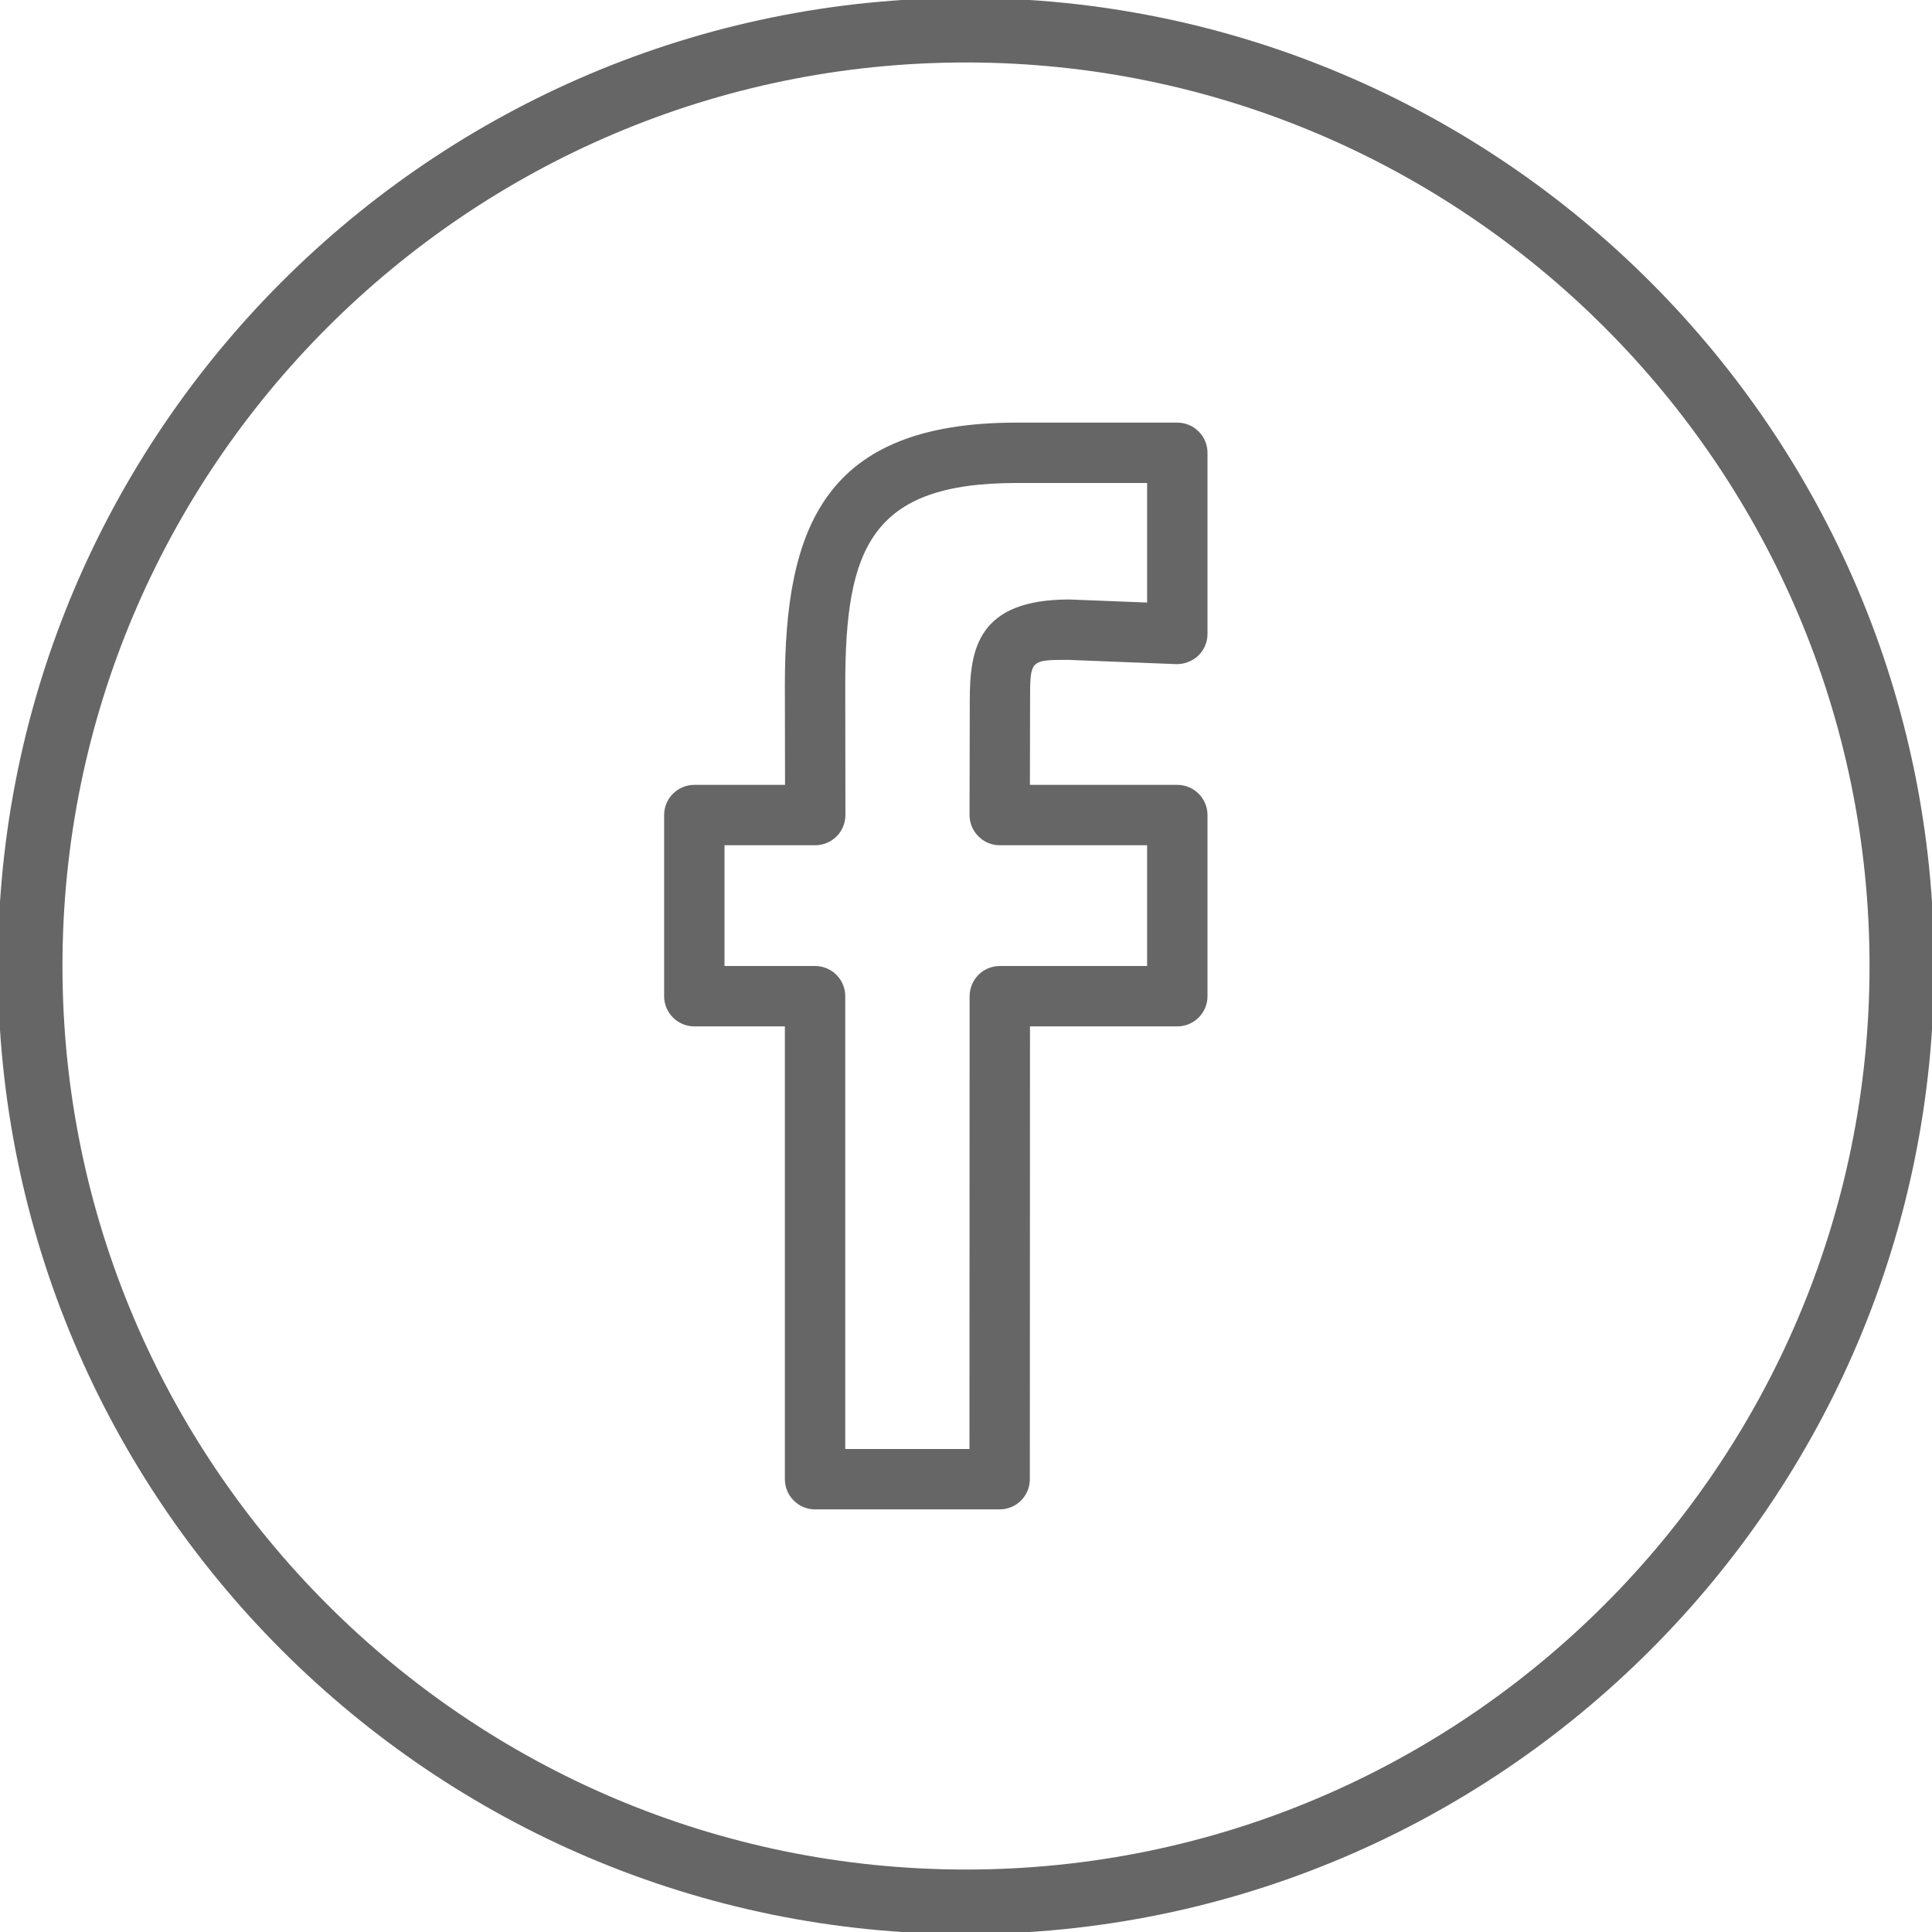 <svg width="24" height="24" viewBox="0 0 24 24" fill="none" xmlns="http://www.w3.org/2000/svg">
<g clip-path="url(#clip0_12383_57)">
<path d="M12 -0.026C5.369 -0.026 -0.026 5.369 -0.026 12C-0.026 18.631 5.369 24.026 12 24.026C18.631 24.026 24.026 18.631 24.026 12C24.026 5.369 18.631 -0.026 12 -0.026ZM12 23.224C5.811 23.224 0.776 18.189 0.776 12C0.776 5.811 5.811 0.776 12 0.776C18.189 0.776 23.224 5.811 23.224 12C23.224 18.189 18.189 23.224 12 23.224Z" fill="black" fill-opacity="0.6"/>
<path d="M14.625 5.25H12.624C10.239 5.25 9.75 6.553 9.75 8.509L9.752 9.75H8.625C8.418 9.75 8.25 9.918 8.25 10.125V12.375C8.25 12.582 8.418 12.75 8.625 12.75H9.75V18.375C9.75 18.582 9.918 18.75 10.125 18.75H12.418C12.626 18.75 12.793 18.582 12.793 18.375L12.795 12.75H14.625C14.832 12.75 15 12.582 15 12.375V10.125C15 9.918 14.832 9.75 14.625 9.75H12.794L12.796 8.703C12.796 8.198 12.796 8.198 13.268 8.197L14.61 8.25C14.705 8.253 14.811 8.216 14.884 8.146C14.958 8.075 15 7.977 15 7.875V5.625C15 5.418 14.832 5.25 14.625 5.25ZM14.25 7.485L13.283 7.447C12.143 7.447 12.047 8.068 12.047 8.701L12.044 10.123C12.044 10.223 12.083 10.319 12.154 10.389C12.223 10.46 12.319 10.5 12.418 10.5H14.25V12H12.42C12.213 12 12.045 12.168 12.045 12.375L12.043 18H10.5V12.375C10.5 12.168 10.332 12 10.125 12H9V10.5H10.127C10.227 10.5 10.322 10.46 10.393 10.39C10.463 10.319 10.502 10.224 10.502 10.124L10.5 8.508C10.5 6.809 10.818 6 12.624 6H14.25V7.485Z" fill="black" fill-opacity="0.6"/>
</g>
<defs>
<clipPath id="clip0_12383_57">
<rect width="24" height="24" fill="white"/>
</clipPath>
</defs>
</svg>
